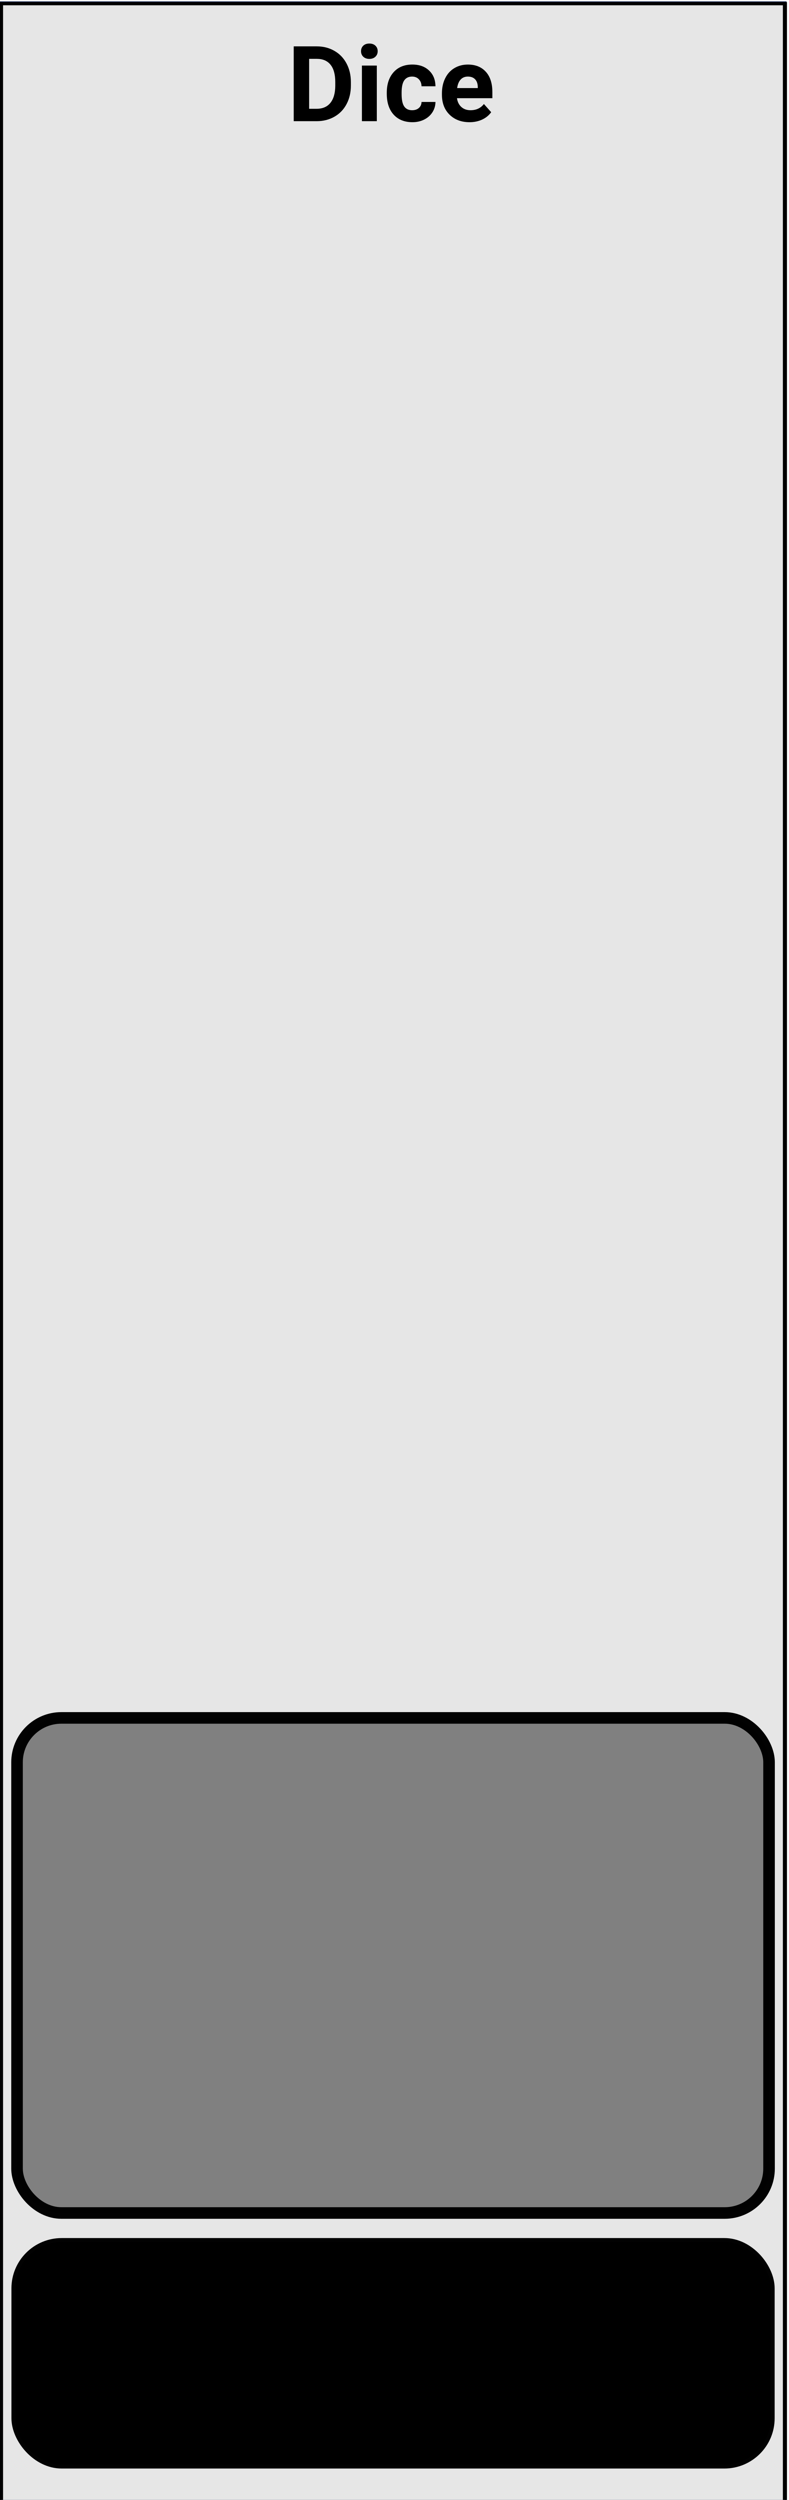 <?xml version="1.0" encoding="UTF-8" standalone="no"?>
<svg
   xmlns:dc="http://purl.org/dc/elements/1.1/"
   xmlns:cc="http://creativecommons.org/ns#"
   xmlns:rdf="http://www.w3.org/1999/02/22-rdf-syntax-ns#"
   xmlns:svg="http://www.w3.org/2000/svg"
   xmlns="http://www.w3.org/2000/svg"
   xmlns:sodipodi="http://sodipodi.sourceforge.net/DTD/sodipodi-0.dtd"
   xmlns:inkscape="http://www.inkscape.org/namespaces/inkscape"
   id="svg8"
   width="120"
   height="380"
   viewBox="0 0 120 380"
   version="1.1"
   sodipodi:docname="Dice.svg"
   inkscape:version="0.92.2 5c3e80d, 2017-08-06">
  <defs
     id="defs27">
    <clipPath
       id="clipPath837"
       clipPathUnits="userSpaceOnUse">
      <path
         inkscape:connector-curvature="0"
         id="path835"
         d="M 0,842 H 595 V 0 H 0 Z" />
    </clipPath>
    <clipPath
       id="clipPath13703"
       clipPathUnits="userSpaceOnUse">
      <path
         inkscape:connector-curvature="0"
         id="path13701"
         d="M 0,1020.448 H 935.433 V 0 H 0 Z" />
    </clipPath>
  </defs>
  <sodipodi:namedview
     pagecolor="#ffffff"
     bordercolor="#666666"
     borderopacity="1"
     objecttolerance="10"
     gridtolerance="10"
     guidetolerance="10"
     inkscape:pageopacity="0"
     inkscape:pageshadow="2"
     inkscape:window-width="1898"
     inkscape:window-height="1026"
     id="namedview25"
     showgrid="false"
     inkscape:zoom="2.1091365"
     inkscape:cx="-55.855674"
     inkscape:cy="205.69915"
     inkscape:window-x="10"
     inkscape:window-y="42"
     inkscape:window-maximized="0"
     inkscape:current-layer="g827"
     showguides="true"
     inkscape:guide-bbox="true"
     inkscape:measure-start="44.8906,373.832"
     inkscape:measure-end="44.8906,362.457" />
  <title
     id="title2">BlankPanel1</title>
  <g
     transform="matrix(1.333,0,0,-1.333,-826.23,717.783)"
     inkscape:label="1"
     id="g827"
     style="opacity:1">
    <g
       id="g831"
       transform="matrix(1.31,0,0,1,-191.381,0.044)">
      <g
         transform="translate(619.082,-482.181)"
         inkscape:label="02"
         id="g13693">
        <path
           inkscape:connector-curvature="0"
           id="path13695"
           style="fill:#091942;fill-opacity:1;fill-rule:evenodd;stroke:none;stroke-width:0.224"
           d="M 0,735.335 H 68.667 V 1020.448 H 0 Z" />
        <path
           style="opacity:1;fill:#e6e6e6;fill-opacity:1;stroke:#000000;stroke-width:0.474;stroke-linecap:square;stroke-miterlimit:4;stroke-dasharray:none;stroke-dashoffset:0;stroke-opacity:0.99"
           d="M -0.453,190.334 V 0.446 H 45.063 90.58 V 190.334 380.222 H 45.063 -0.453 Z"
           id="path26"
           inkscape:connector-curvature="0"
           transform="matrix(0.75,0,0,-0.75,0.59,1020.518)" />
      </g>
    </g>
    <g
       inkscape:groupmode="layer"
       id="layer2"
       inkscape:label="Layer 1"
       style="opacity:0" />
    <g
       aria-label="Burst!"
       transform="scale(1,-1)"
       style="font-style:normal;font-weight:normal;font-size:9px;line-height:125%;font-family:Sans;letter-spacing:0px;word-spacing:0px;fill:#000000;fill-opacity:1;stroke:none;stroke-width:0.75px;stroke-linecap:butt;stroke-linejoin:miter;stroke-opacity:1"
       id="text85" />
    <rect
       style="opacity:1;fill:#000000;fill-opacity:1;stroke:#000000;stroke-width:0.887;stroke-linecap:square;stroke-miterlimit:4;stroke-dasharray:none;stroke-dashoffset:0;stroke-opacity:0.99"
       id="rect211"
       width="86.193"
       height="25.395"
       x="621.576"
       y="-282.815"
       transform="scale(1,-1)"
       ry="5.291" />
    <g
       aria-label="Dice"
       transform="matrix(1,0,0,-1,0,-3.526)"
       style="font-style:normal;font-weight:normal;font-size:9px;line-height:125%;font-family:Sans;letter-spacing:0px;word-spacing:0px;fill:#000000;fill-opacity:1;stroke:none;stroke-width:0.75px;stroke-linecap:butt;stroke-linejoin:miter;stroke-opacity:1"
       id="text826">
      <path
         d="m 653.34,-528.18 v -8.531 h 2.625 q 1.125,0 2.01,0.51 0.891,0.504 1.389,1.441 0.498,0.932 0.498,2.121 v 0.393 q 0,1.189 -0.492,2.115 -0.486,0.926 -1.377,1.436 -0.891,0.51 -2.01,0.516 z m 1.758,-7.107 v 5.695 h 0.85 q 1.031,0 1.576,-0.674 0.545,-0.674 0.557,-1.928 v -0.451 q 0,-1.301 -0.539,-1.969 -0.539,-0.674 -1.576,-0.674 z"
         style="font-style:normal;font-variant:normal;font-weight:bold;font-stretch:normal;font-size:12px;font-family:Roboto;-inkscape-font-specification:'Roboto, Bold';font-variant-ligatures:normal;font-variant-caps:normal;font-variant-numeric:normal;font-feature-settings:normal;text-align:start;writing-mode:lr-tb;text-anchor:start;stroke-width:0.75px"
         id="path828"
         inkscape:connector-curvature="0" />
      <path
         d="m 662.821,-528.18 h -1.699 v -6.34 h 1.699 z m -1.799,-7.98 q 0,-0.381 0.252,-0.627 0.258,-0.246 0.697,-0.246 0.434,0 0.691,0.246 0.258,0.246 0.258,0.627 0,0.387 -0.264,0.633 -0.258,0.246 -0.686,0.246 -0.428,0 -0.691,-0.246 -0.258,-0.246 -0.258,-0.633 z"
         style="font-style:normal;font-variant:normal;font-weight:bold;font-stretch:normal;font-size:12px;font-family:Roboto;-inkscape-font-specification:'Roboto, Bold';font-variant-ligatures:normal;font-variant-caps:normal;font-variant-numeric:normal;font-feature-settings:normal;text-align:start;writing-mode:lr-tb;text-anchor:start;stroke-width:0.75px"
         id="path830"
         inkscape:connector-curvature="0" />
      <path
         d="m 666.858,-529.428 q 0.469,0 0.762,-0.258 0.293,-0.258 0.305,-0.686 h 1.588 q -0.006,0.645 -0.352,1.184 -0.346,0.533 -0.949,0.832 -0.598,0.293 -1.324,0.293 -1.359,0 -2.145,-0.861 -0.785,-0.867 -0.785,-2.391 v -0.111 q 0,-1.465 0.779,-2.338 0.779,-0.873 2.139,-0.873 1.189,0 1.904,0.68 0.721,0.674 0.732,1.799 h -1.588 q -0.012,-0.492 -0.305,-0.797 -0.293,-0.311 -0.773,-0.311 -0.592,0 -0.896,0.434 -0.299,0.428 -0.299,1.395 v 0.176 q 0,0.979 0.299,1.406 0.299,0.428 0.908,0.428 z"
         style="font-style:normal;font-variant:normal;font-weight:bold;font-stretch:normal;font-size:12px;font-family:Roboto;-inkscape-font-specification:'Roboto, Bold';font-variant-ligatures:normal;font-variant-caps:normal;font-variant-numeric:normal;font-feature-settings:normal;text-align:start;writing-mode:lr-tb;text-anchor:start;stroke-width:0.75px"
         id="path832"
         inkscape:connector-curvature="0" />
      <path
         d="m 673.397,-528.063 q -1.395,0 -2.273,-0.855 -0.873,-0.855 -0.873,-2.279 v -0.164 q 0,-0.955 0.369,-1.705 0.369,-0.756 1.043,-1.16 0.68,-0.41 1.547,-0.41 1.301,0 2.045,0.82 0.75,0.82 0.75,2.326 v 0.691 h -4.037 q 0.082,0.621 0.492,0.996 0.416,0.375 1.049,0.375 0.979,0 1.529,-0.709 l 0.832,0.932 q -0.381,0.539 -1.031,0.844 -0.65,0.299 -1.441,0.299 z m -0.193,-5.203 q -0.504,0 -0.82,0.34 -0.311,0.34 -0.398,0.973 h 2.355 v -0.135 q -0.012,-0.562 -0.305,-0.867 -0.293,-0.311 -0.832,-0.311 z"
         style="font-style:normal;font-variant:normal;font-weight:bold;font-stretch:normal;font-size:12px;font-family:Roboto;-inkscape-font-specification:'Roboto, Bold';font-variant-ligatures:normal;font-variant-caps:normal;font-variant-numeric:normal;font-feature-settings:normal;text-align:start;writing-mode:lr-tb;text-anchor:start;stroke-width:0.75px"
         id="path834"
         inkscape:connector-curvature="0" />
    </g>
    <rect
       ry="5.06"
       transform="scale(1,-1)"
       y="-342.573"
       x="621.771"
       height="56.457"
       width="85.802"
       id="rect837"
       style="opacity:1;fill:#808080;fill-opacity:1;stroke:#000000;stroke-width:1.32;stroke-linecap:square;stroke-miterlimit:4;stroke-dasharray:none;stroke-dashoffset:0;stroke-opacity:0.99" />
  </g>
</svg>
